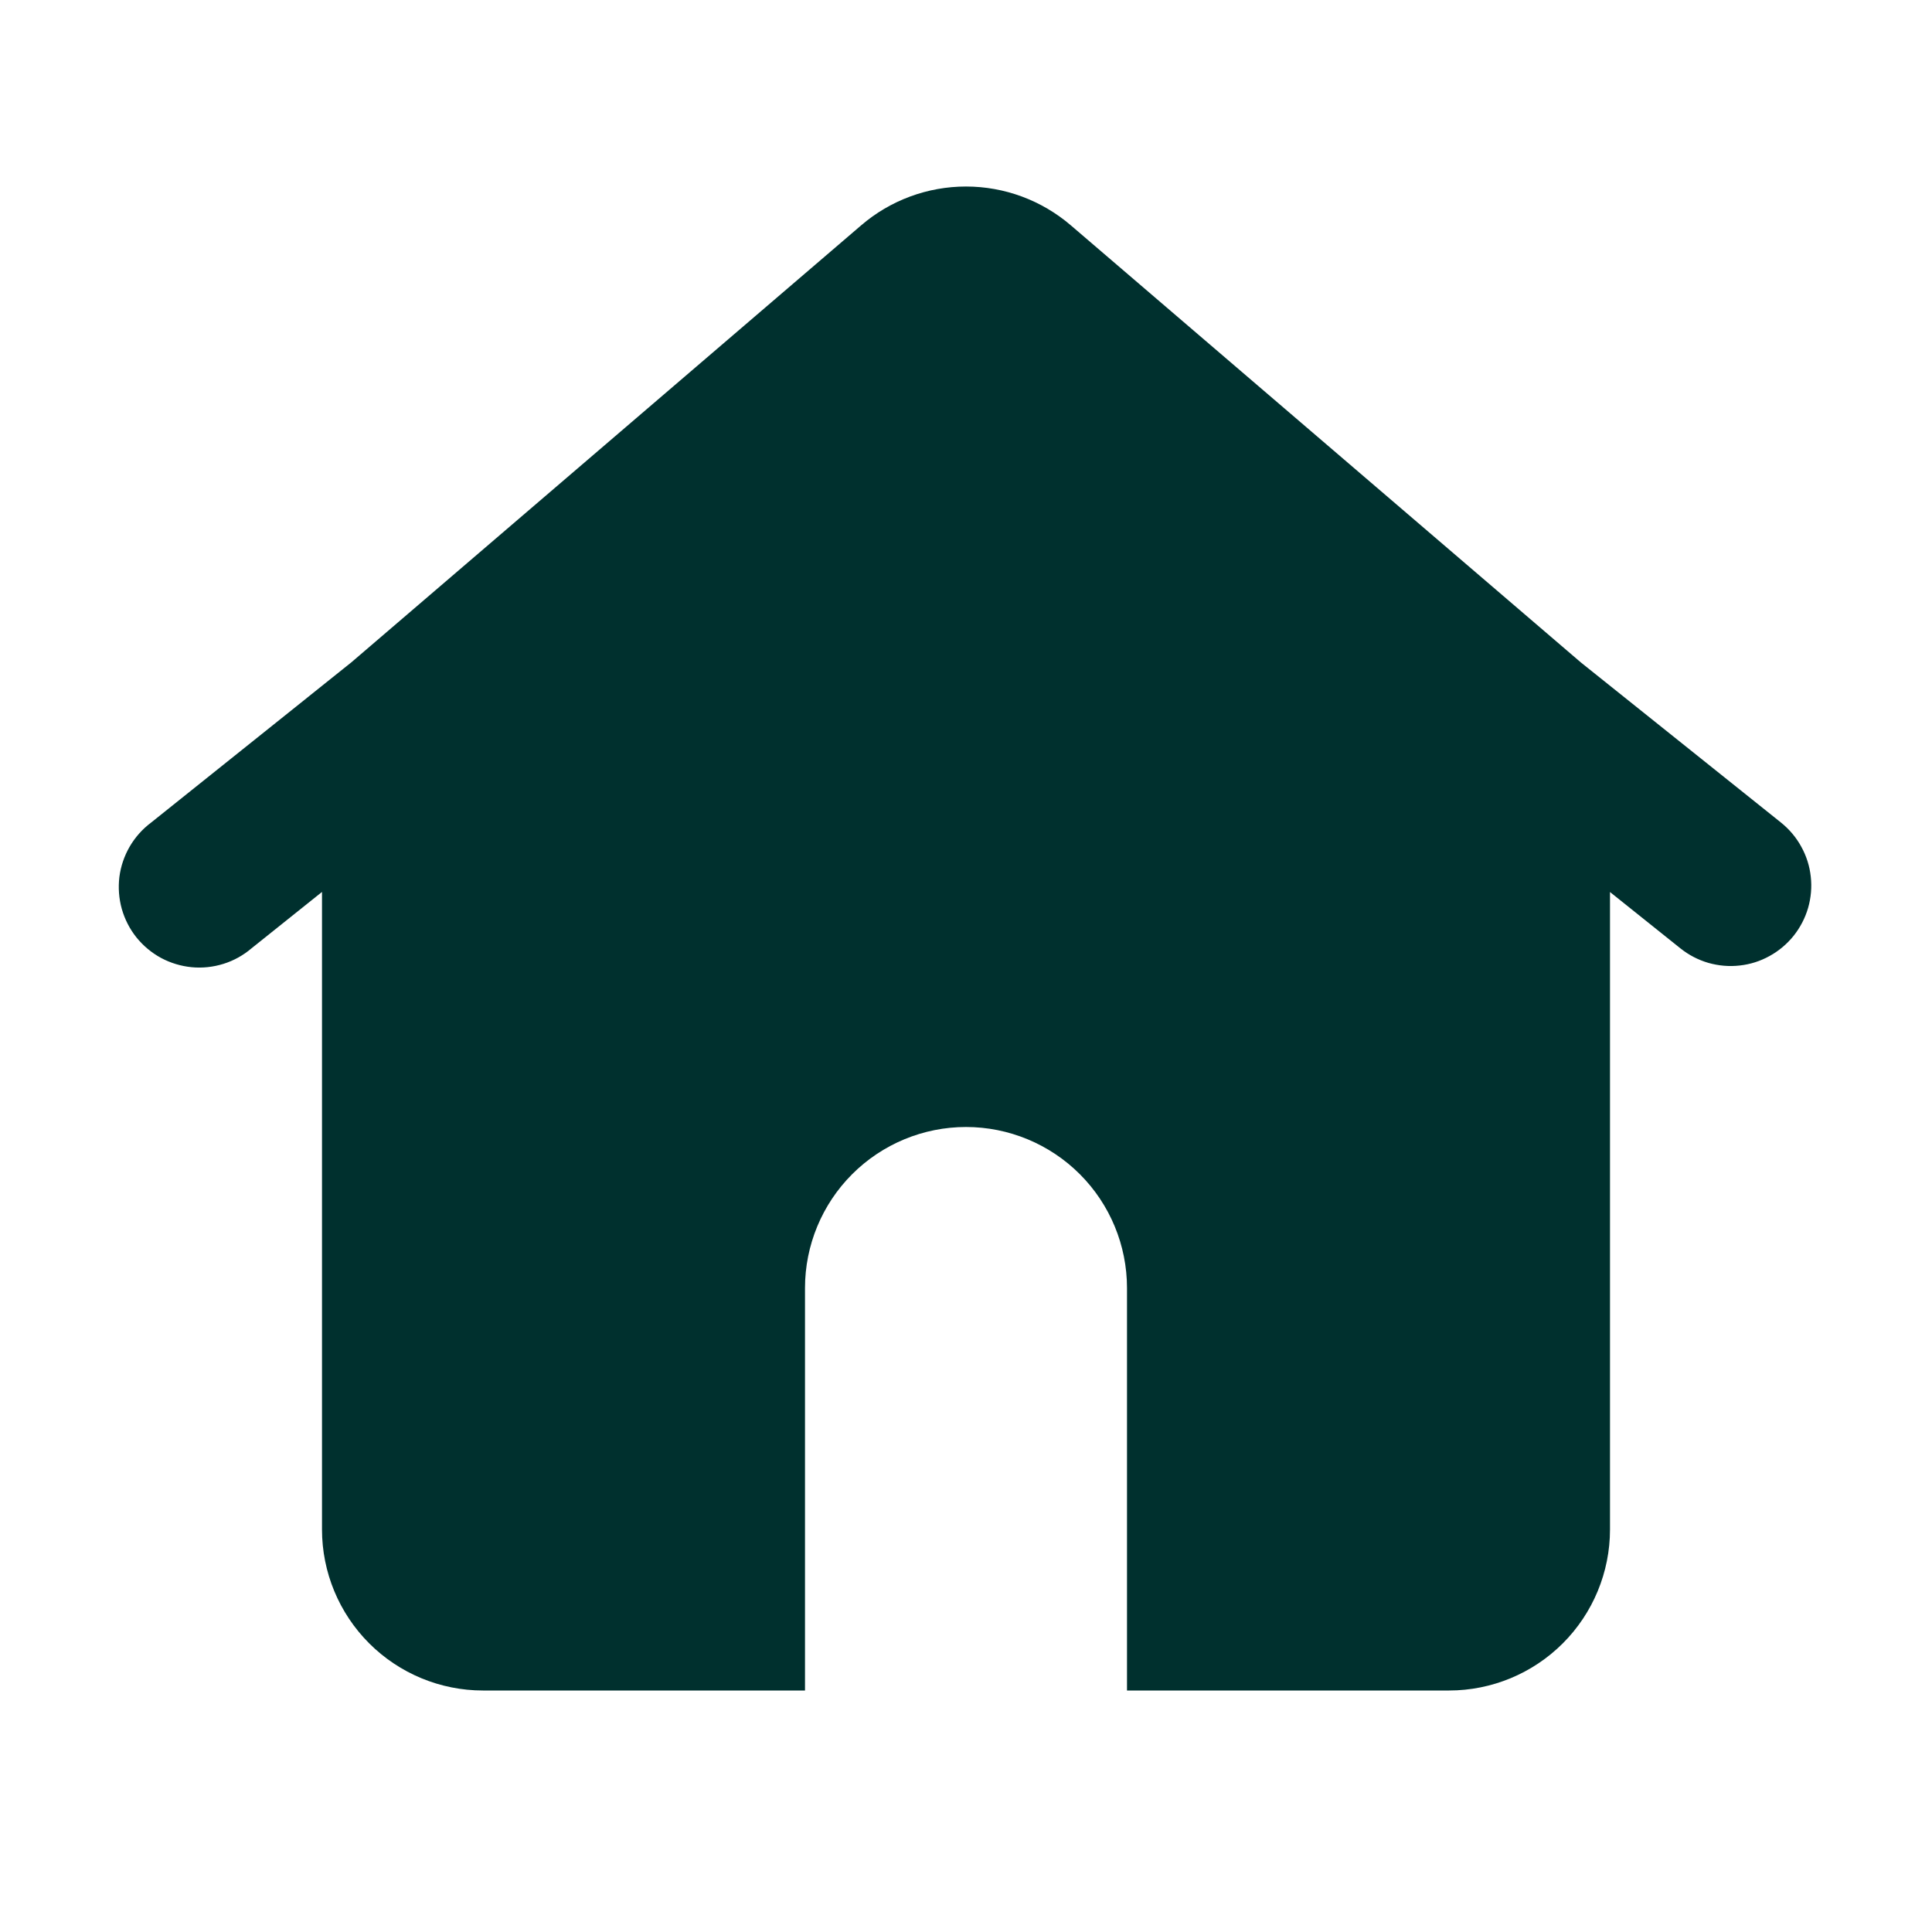 <svg width="22" height="22" viewBox="0 0 24 24" fill="none" xmlns="http://www.w3.org/2000/svg">
<path fill-rule="evenodd" clip-rule="evenodd" d="M10.698 2.799C11.06 2.488 11.522 2.317 12 2.317C12.478 2.317 12.939 2.488 13.302 2.799L19.638 8.229L22.125 10.219C22.227 10.301 22.313 10.402 22.376 10.518C22.44 10.633 22.48 10.759 22.494 10.89C22.509 11.02 22.497 11.152 22.461 11.278C22.424 11.405 22.363 11.522 22.281 11.625C22.199 11.727 22.097 11.813 21.982 11.876C21.867 11.94 21.741 11.98 21.61 11.994C21.48 12.009 21.348 11.997 21.221 11.961C21.095 11.924 20.977 11.863 20.875 11.781L20 11.081V19C20 19.53 19.789 20.039 19.414 20.414C19.039 20.789 18.53 21 18 21H14V16C14 15.47 13.789 14.961 13.414 14.586C13.039 14.211 12.53 14 12 14C11.47 14 10.961 14.211 10.586 14.586C10.211 14.961 10 15.47 10 16V21H6C5.47 21 4.961 20.789 4.586 20.414C4.211 20.039 4 19.53 4 19V11.08L3.125 11.78C3.023 11.867 2.905 11.933 2.777 11.973C2.649 12.013 2.515 12.028 2.381 12.015C2.248 12.002 2.119 11.963 2.001 11.9C1.883 11.836 1.779 11.749 1.695 11.645C1.611 11.54 1.55 11.42 1.513 11.291C1.477 11.162 1.467 11.027 1.483 10.894C1.5 10.761 1.544 10.633 1.611 10.517C1.678 10.402 1.768 10.3 1.875 10.22L4.362 8.23L10.698 2.799Z" fill="#00302e"/>
</svg>
